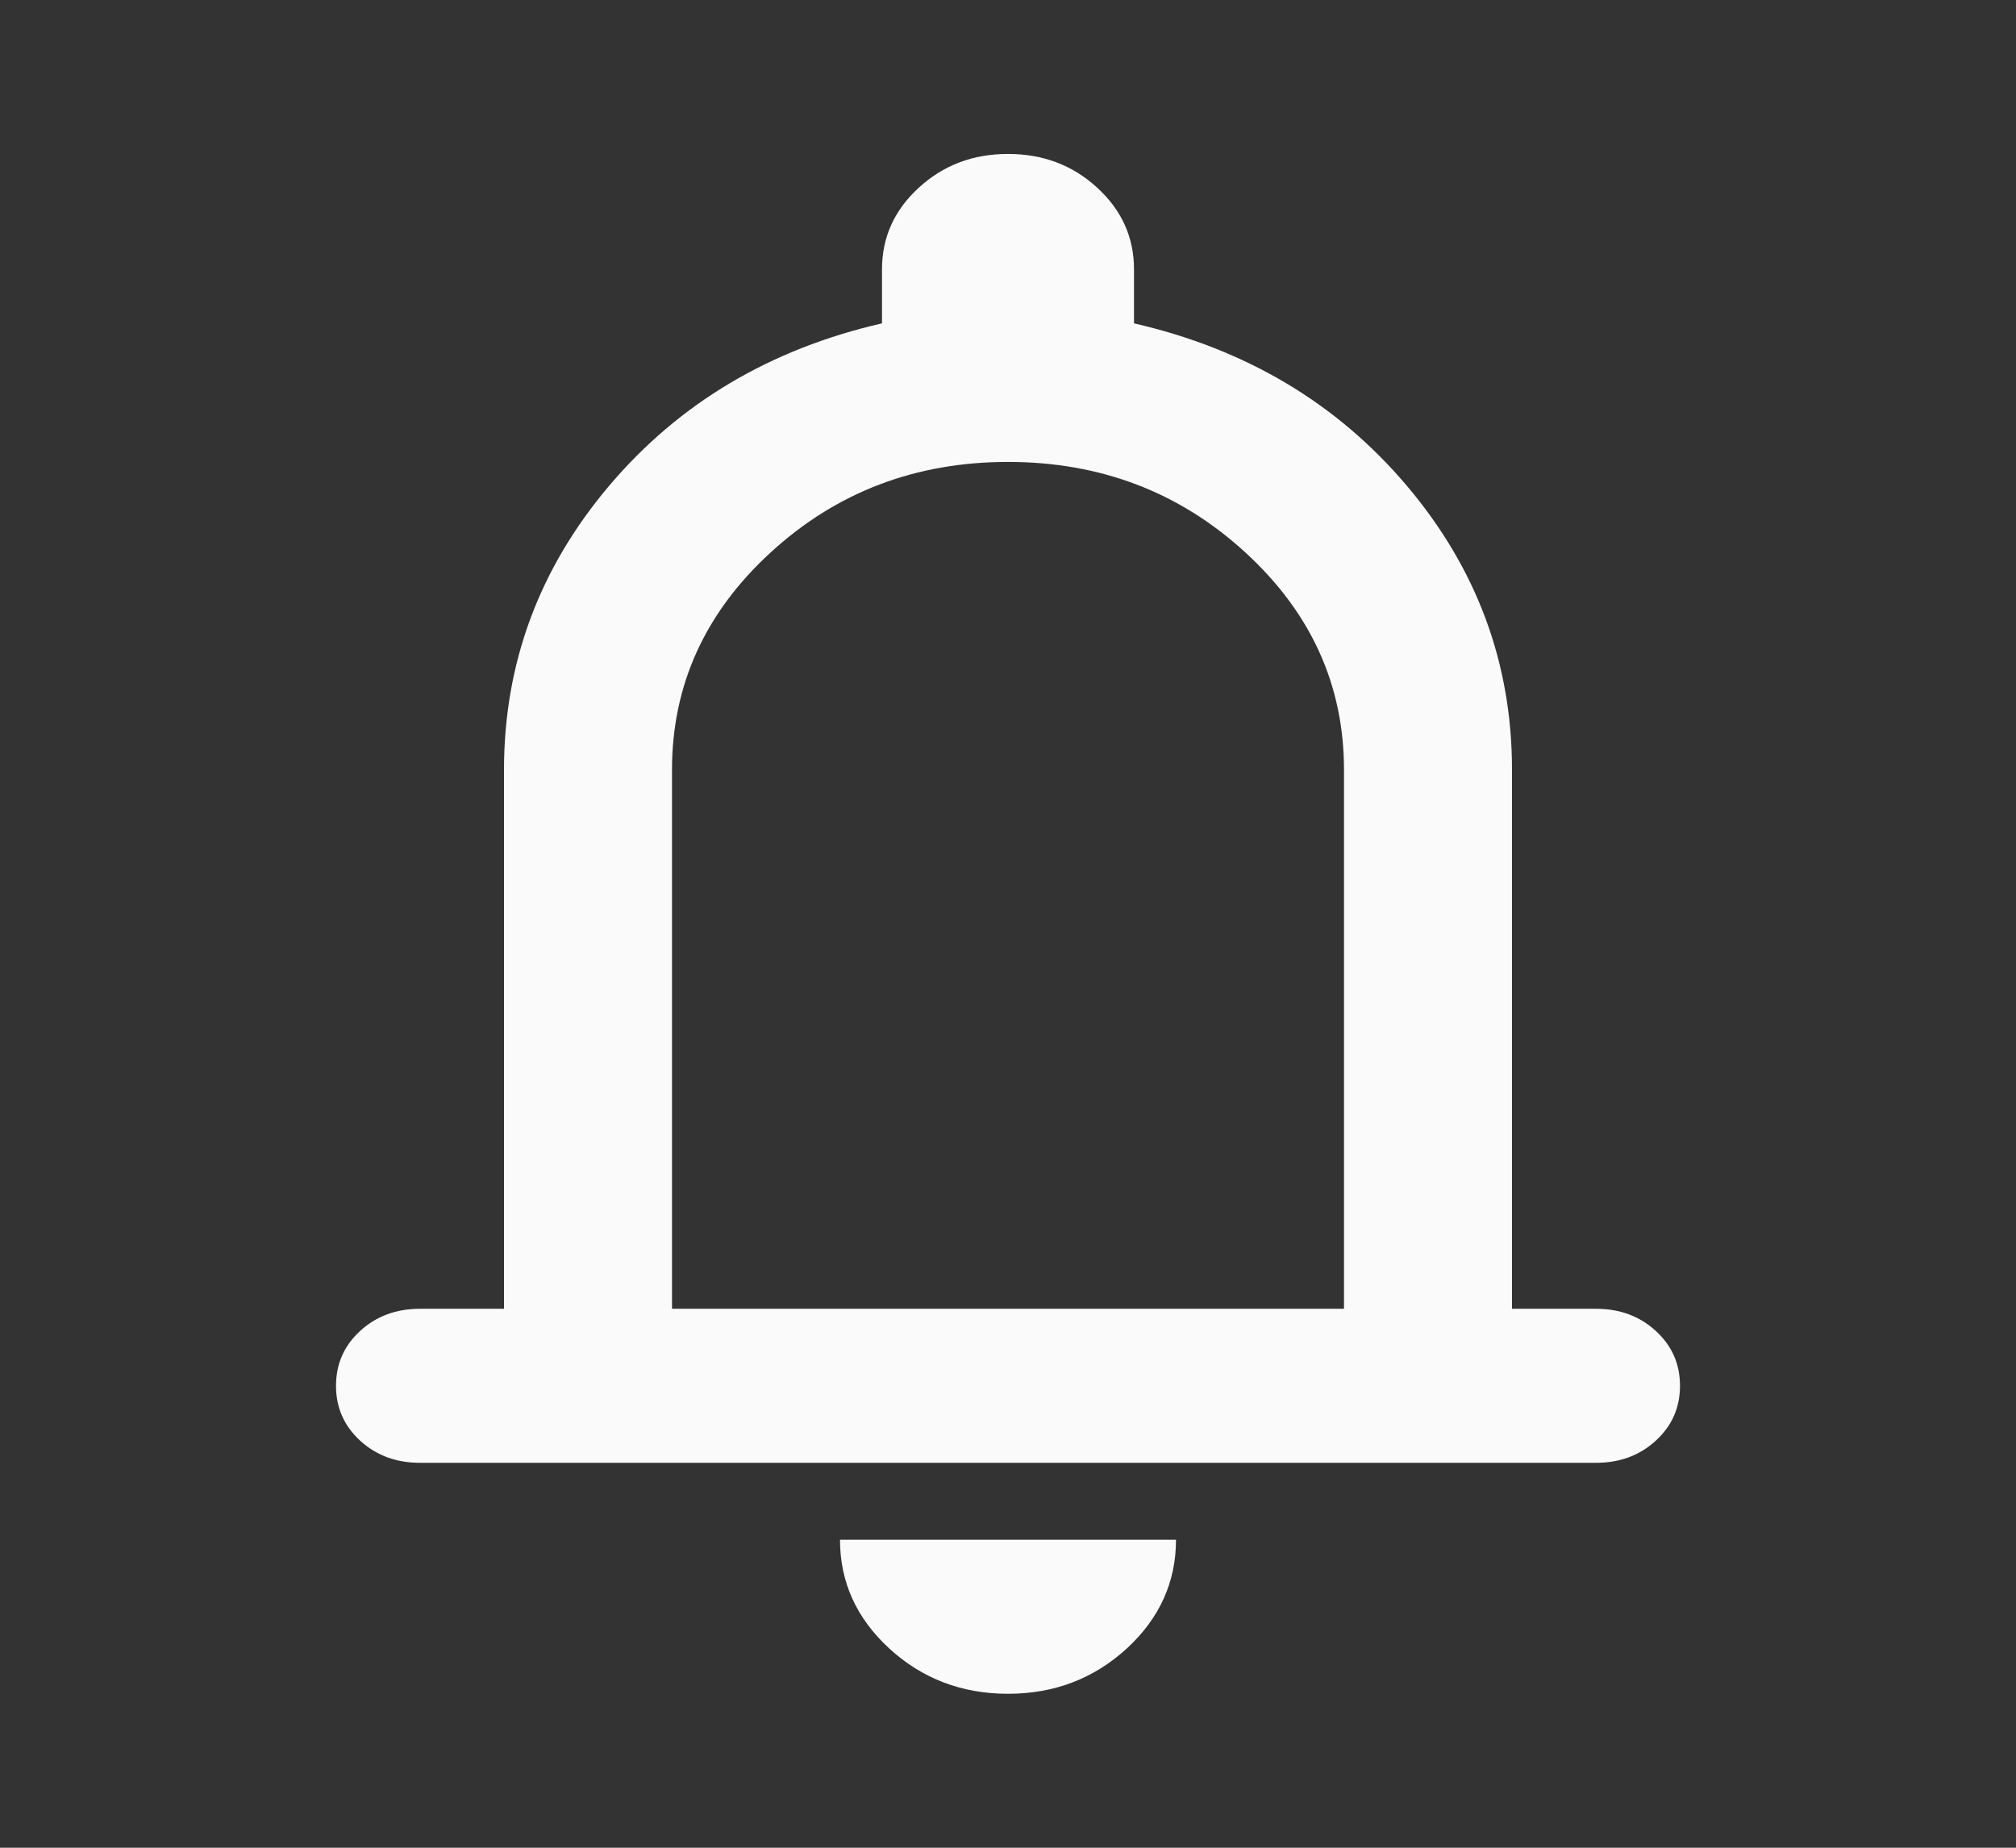 <svg width="24" height="22" viewBox="0 0 24 22" fill="none" xmlns="http://www.w3.org/2000/svg">
<rect x="0" y="0" width="24" height="22" fill="#333333" stroke="none"/>
<g id="material-symbols:notifications-outline-rounded">
<path id="Vector" d="M5 17.417C4.717 17.417 4.479 17.329 4.287 17.153C4.096 16.977 4 16.76 4 16.5C4 16.24 4.096 16.023 4.287 15.847C4.479 15.671 4.717 15.583 5 15.583H6V9.167C6 7.899 6.417 6.772 7.25 5.786C8.083 4.801 9.167 4.156 10.5 3.85V3.208C10.5 2.826 10.646 2.502 10.938 2.235C11.229 1.967 11.583 1.833 12 1.833C12.417 1.833 12.771 1.967 13.062 2.235C13.354 2.502 13.5 2.826 13.5 3.208V3.85C14.833 4.156 15.917 4.801 16.75 5.786C17.583 6.772 18 7.899 18 9.167V15.583H19C19.283 15.583 19.521 15.671 19.712 15.847C19.904 16.023 20 16.24 20 16.5C20 16.76 19.904 16.977 19.712 17.153C19.521 17.329 19.283 17.417 19 17.417H5ZM12 20.167C11.45 20.167 10.979 19.987 10.588 19.629C10.196 19.269 10 18.837 10 18.333H14C14 18.837 13.804 19.269 13.413 19.629C13.021 19.987 12.55 20.167 12 20.167ZM8 15.583H16V9.167C16 8.158 15.608 7.295 14.825 6.577C14.042 5.859 13.1 5.5 12 5.5C10.9 5.5 9.958 5.859 9.175 6.577C8.392 7.295 8 8.158 8 9.167V15.583Z" fill="#FAFAFA"/>
</g>
</svg>
